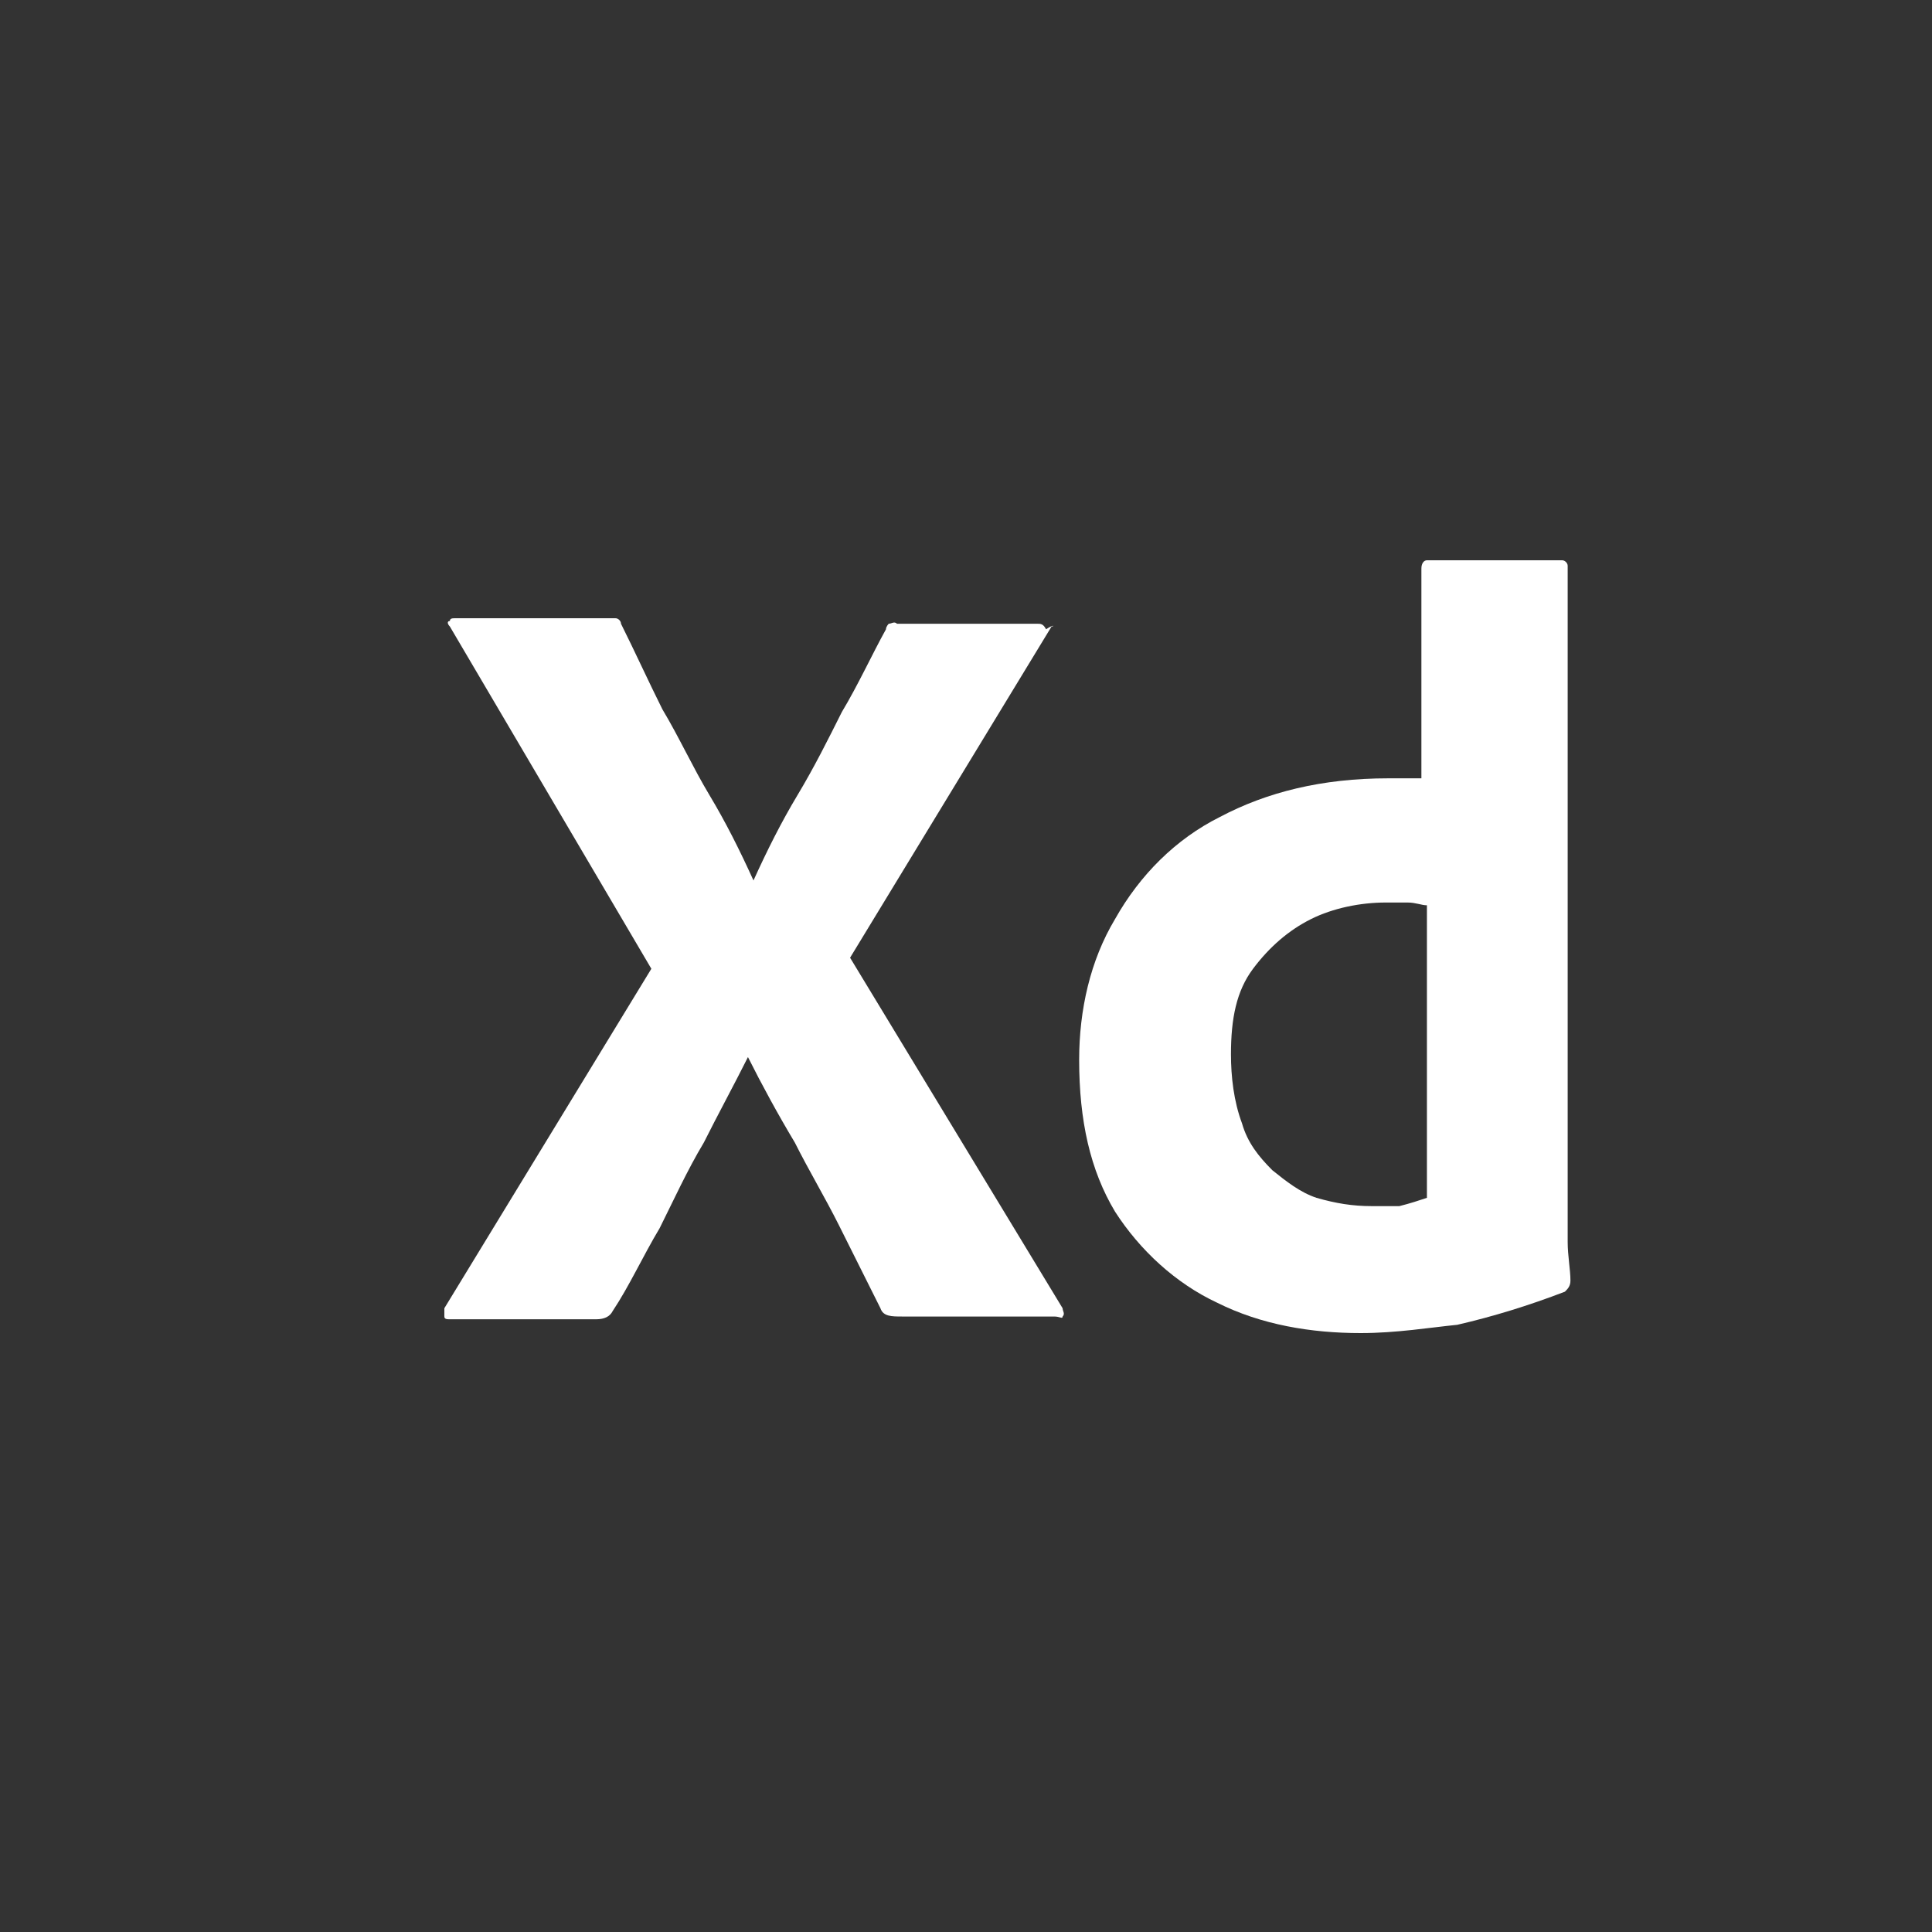 <?xml version="1.0" encoding="utf-8"?>
<!-- Generator: Adobe Illustrator 25.0.0, SVG Export Plug-In . SVG Version: 6.00 Build 0)  -->
<svg width="70px" height="70px" viewBox="0 0 70 70" version="1.1" xmlns="http://www.w3.org/2000/svg" xmlns:xlink="http://www.w3.org/1999/xlink">
<rect x="0" y="0" width="70" height="70" fill="#333333" stroke="none"/>
<style type="text/css">
	.st0{fill-rule:evenodd;clip-rule:evenodd;fill-opacity:0;}
	.st1{fill:#FFFFFF;}
</style>
<g id="New-Design">
	<g id="Portfolio" transform="translate(-574, -1389)">
		<g id="icon-illustrator" transform="translate(574, 1389)">
			<path id="Rectangle-Copy-2" class="st0" d="M35,0L35,0c19.3,0,35,15.7,35,35l0,0c0,19.3-15.7,35-35,35l0,0C15.7,70,0,54.3,0,35
				l0,0C0,15.7,15.7,0,35,0z"/>
			<g id="Outlined_Mnemonics_Logos_1_">
				<g id="Xd">
					<path class="st1" d="M38.1,22.7l-7.3,12l7.7,12.7c0,0.1,0.1,0.2,0,0.3c0,0.1-0.1,0-0.3,0h-5.5c-0.4,0-0.7,0-0.8-0.3
						c-0.5-1-1-2-1.5-3c-0.5-1-1.1-2-1.6-3c-0.6-1-1.2-2.1-1.7-3.1h0c-0.5,1-1.1,2.1-1.6,3.1c-0.6,1-1.1,2.1-1.6,3.1
						c-0.6,1-1.1,2.1-1.7,3c-0.1,0.2-0.3,0.3-0.6,0.3h-5.3c-0.1,0-0.2,0-0.2-0.1c0-0.1,0-0.2,0-0.3l7.5-12.3l-7.3-12.4
						c-0.1-0.1-0.1-0.2,0-0.2c0-0.1,0.1-0.1,0.2-0.1H22c0.1,0,0.2,0,0.3,0c0.1,0,0.2,0.1,0.2,0.2c0.5,1,1,2.1,1.5,3.1
						c0.6,1,1.1,2.1,1.7,3.1c0.6,1,1.1,2,1.6,3.1h0c0.5-1.1,1-2.1,1.6-3.1s1.1-2,1.6-3c0.6-1,1.1-2.1,1.6-3c0-0.1,0.1-0.2,0.1-0.2
						c0.1,0,0.2-0.1,0.3,0h5.1c0.1,0,0.2,0,0.3,0.2C38.2,22.6,38.2,22.7,38.1,22.7L38.1,22.7z"/>
					<path class="st1" d="M49.3,48.3c-1.8,0-3.6-0.3-5.2-1.1c-1.5-0.7-2.8-1.9-3.7-3.3c-0.9-1.5-1.3-3.3-1.3-5.5
						c0-1.8,0.4-3.6,1.3-5.1c0.9-1.6,2.2-2.9,3.8-3.7c1.7-0.9,3.7-1.4,6.1-1.4c0.1,0,0.3,0,0.5,0c0.2,0,0.5,0,0.7,0v-7.6
						c0-0.2,0.1-0.3,0.2-0.3h4.9c0.1,0,0.2,0.1,0.2,0.2c0,0,0,0,0,0v23c0,0.4,0,0.9,0,1.5c0,0.5,0.1,1,0.1,1.4
						c0,0.2-0.1,0.3-0.2,0.4c-1.3,0.5-2.6,0.9-3.9,1.2C51.8,48.1,50.6,48.3,49.3,48.3z M51.7,43.4V32.8c-0.2,0-0.4-0.1-0.7-0.1
						c-0.3,0-0.5,0-0.8,0c-0.9,0-1.9,0.2-2.7,0.6c-0.8,0.4-1.5,1-2.1,1.8s-0.8,1.8-0.8,3.1c0,0.8,0.1,1.7,0.4,2.5
						c0.2,0.7,0.6,1.2,1.1,1.7c0.5,0.4,1,0.8,1.6,1c0.7,0.2,1.3,0.3,2,0.3c0.4,0,0.7,0,1,0C51.1,43.6,51.4,43.5,51.7,43.4z"/>
				</g>
			</g>
		</g>
	</g>
</g>
</svg>
